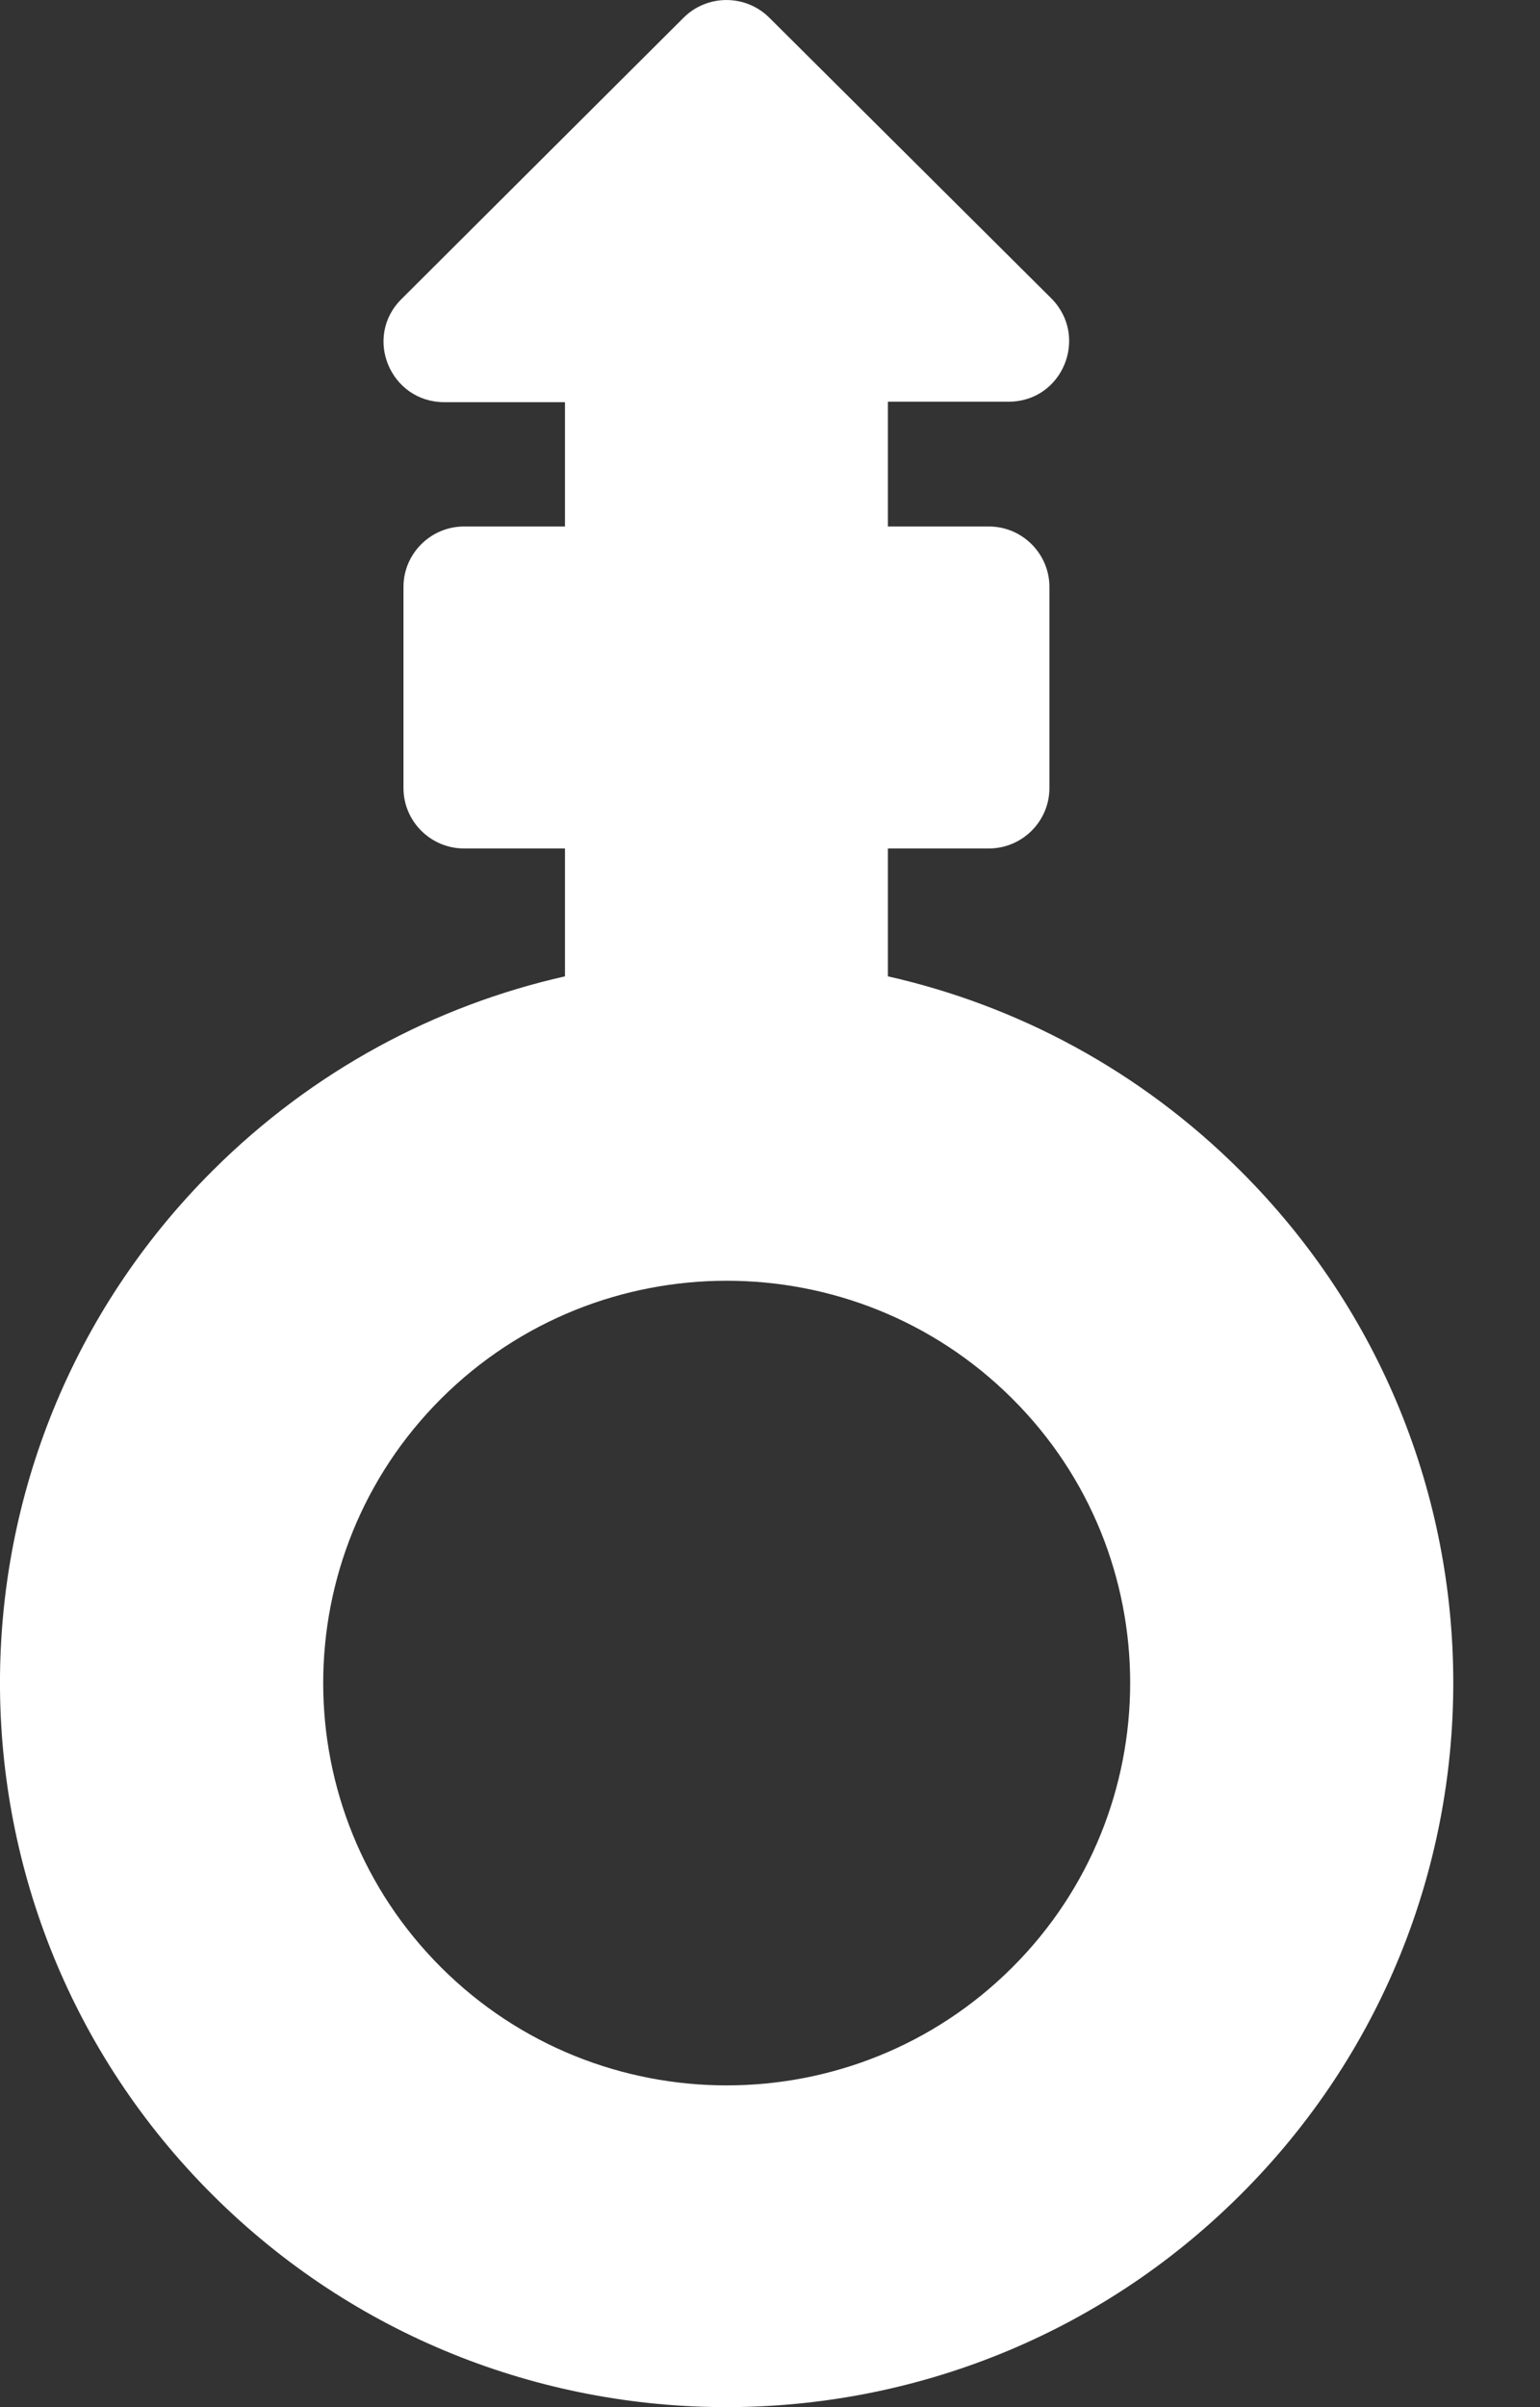 <svg width="16" height="25" viewBox="0 0 16 25" fill="none" xmlns="http://www.w3.org/2000/svg">
<rect x="0" y="0" width="16" height="25" fill="#333333" stroke="none"/>
<path d="M12.885 12.157C11.842 11.117 10.568 10.443 9.225 10.14V8.812H10.274C10.62 8.812 10.903 8.53 10.903 8.185V6.095C10.903 5.75 10.62 5.468 10.274 5.468H9.225V4.172H10.479C11.04 4.172 11.317 3.498 10.924 3.1L7.993 0.184C7.747 -0.061 7.348 -0.061 7.102 0.184L4.171 3.106C3.772 3.503 4.056 4.177 4.617 4.177H5.87V5.468H4.821C4.475 5.468 4.192 5.75 4.192 6.095V8.185C4.192 8.53 4.475 8.812 4.821 8.812H5.87V10.14C4.527 10.443 3.253 11.117 2.21 12.157C-0.737 15.094 -0.737 19.86 2.21 22.797C5.157 25.734 9.938 25.734 12.885 22.797C15.837 19.86 15.837 15.094 12.885 12.157ZM10.515 20.435C8.879 22.066 6.221 22.066 4.585 20.435C2.949 18.805 2.949 16.155 4.585 14.524C6.221 12.894 8.879 12.894 10.515 14.524C12.151 16.15 12.151 18.805 10.515 20.435Z" fill="white"/>
</svg>
